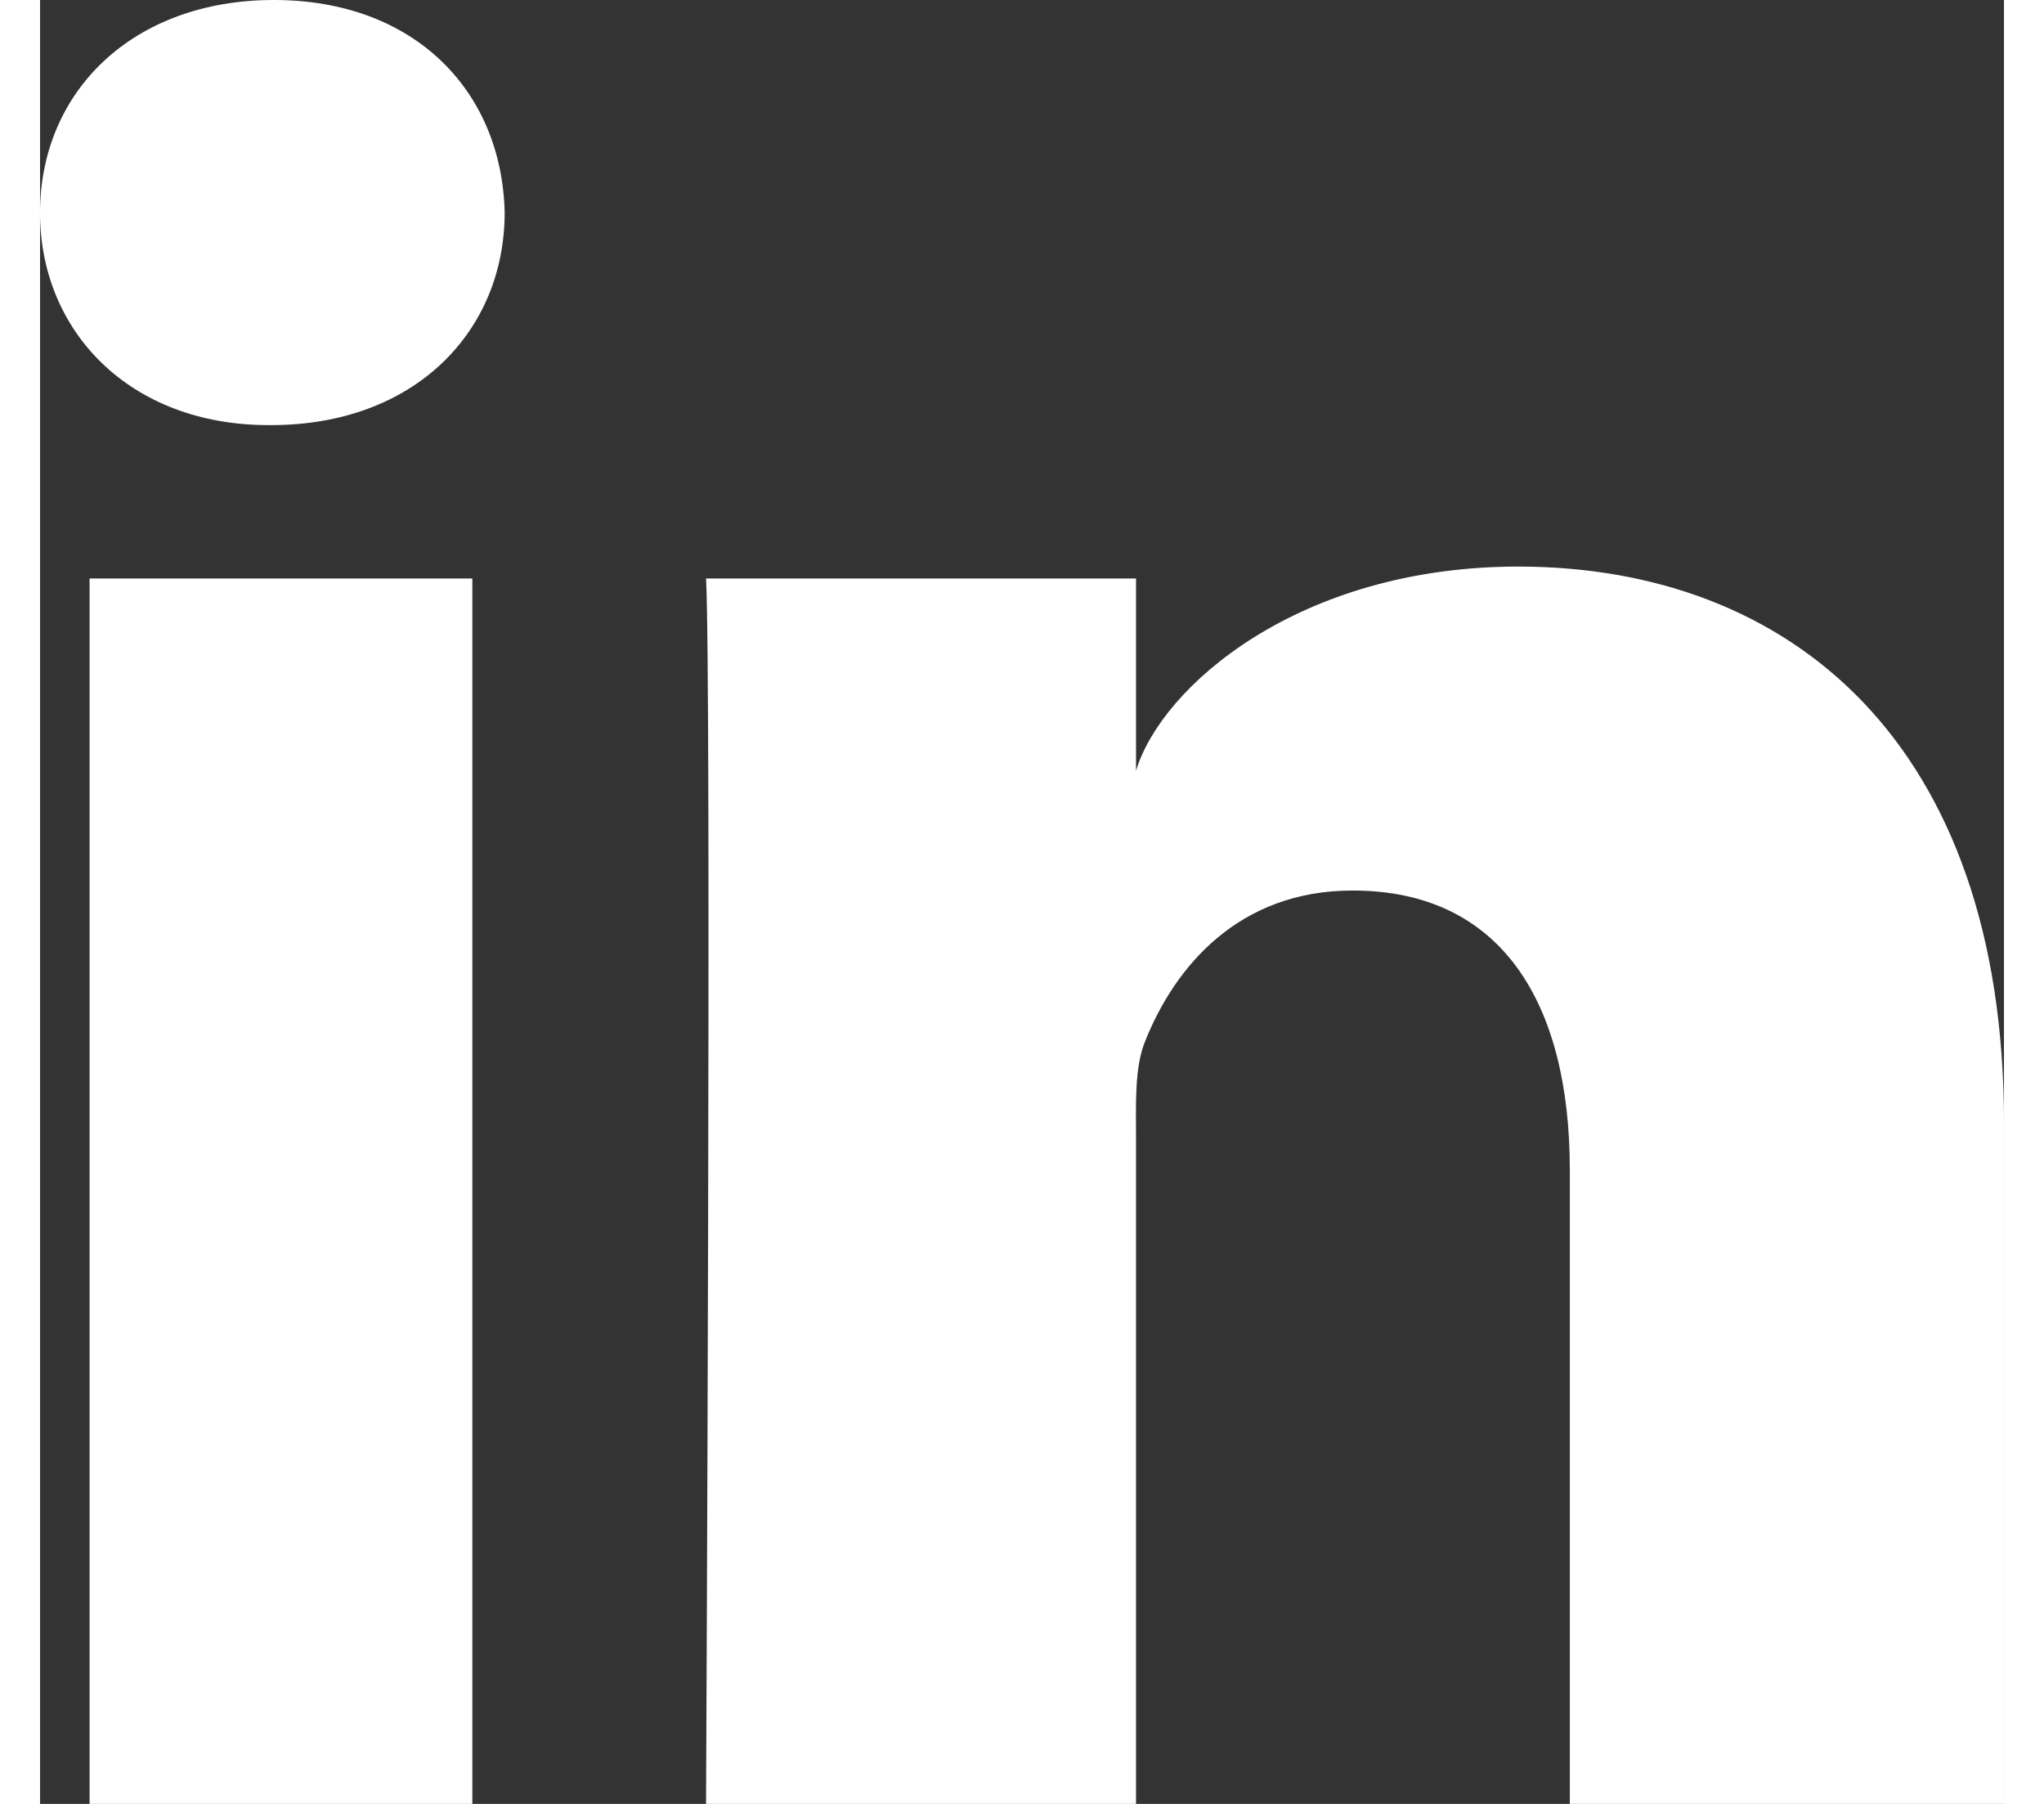  <svg id='svg' xmlns:rdf='http://www.w3.org/1999/02/22-rdf-syntax-ns#' xmlns='http://www.w3.org/2000/svg' version='1.1' xml:space='preserve' height='15' width='17' enable-background='new 0 0 841.89 595.28' y='0px' x='0px' xmlns:cc='http://creativecommons.org/ns#' xmlns:dc='http://purl.org/dc/elements/1.1/' viewBox='0 0 17.009 15.62'><rect x="0" y="0" width="17.009" height="15.62" fill="#333333" stroke="none"/><path id='path4' d='m3.744 15.62h-3.315v-10.611h3.315v10.611zm-1.742-11.939h-0.024c-1.2 0-1.978-0.811-1.978-1.838 0-1.049 0.801-1.843 2.025-1.843 1.223 0 1.975 0.792 1.999 1.84 0 1.027-0.776 1.841-2.022 1.841zm15.006 11.939h-3.759v-5.491c0-1.438-0.587-2.418-1.881-2.418-0.989 0-1.539 0.661-1.795 1.3-0.096 0.229-0.081 0.547-0.081 0.867v5.742h-3.724s0.048-9.728 0-10.611h3.724v1.665c0.22-0.729 1.41-1.768 3.31-1.768 2.355 0 4.207 1.526 4.207 4.813v5.901z' fill='#fff'/></svg>